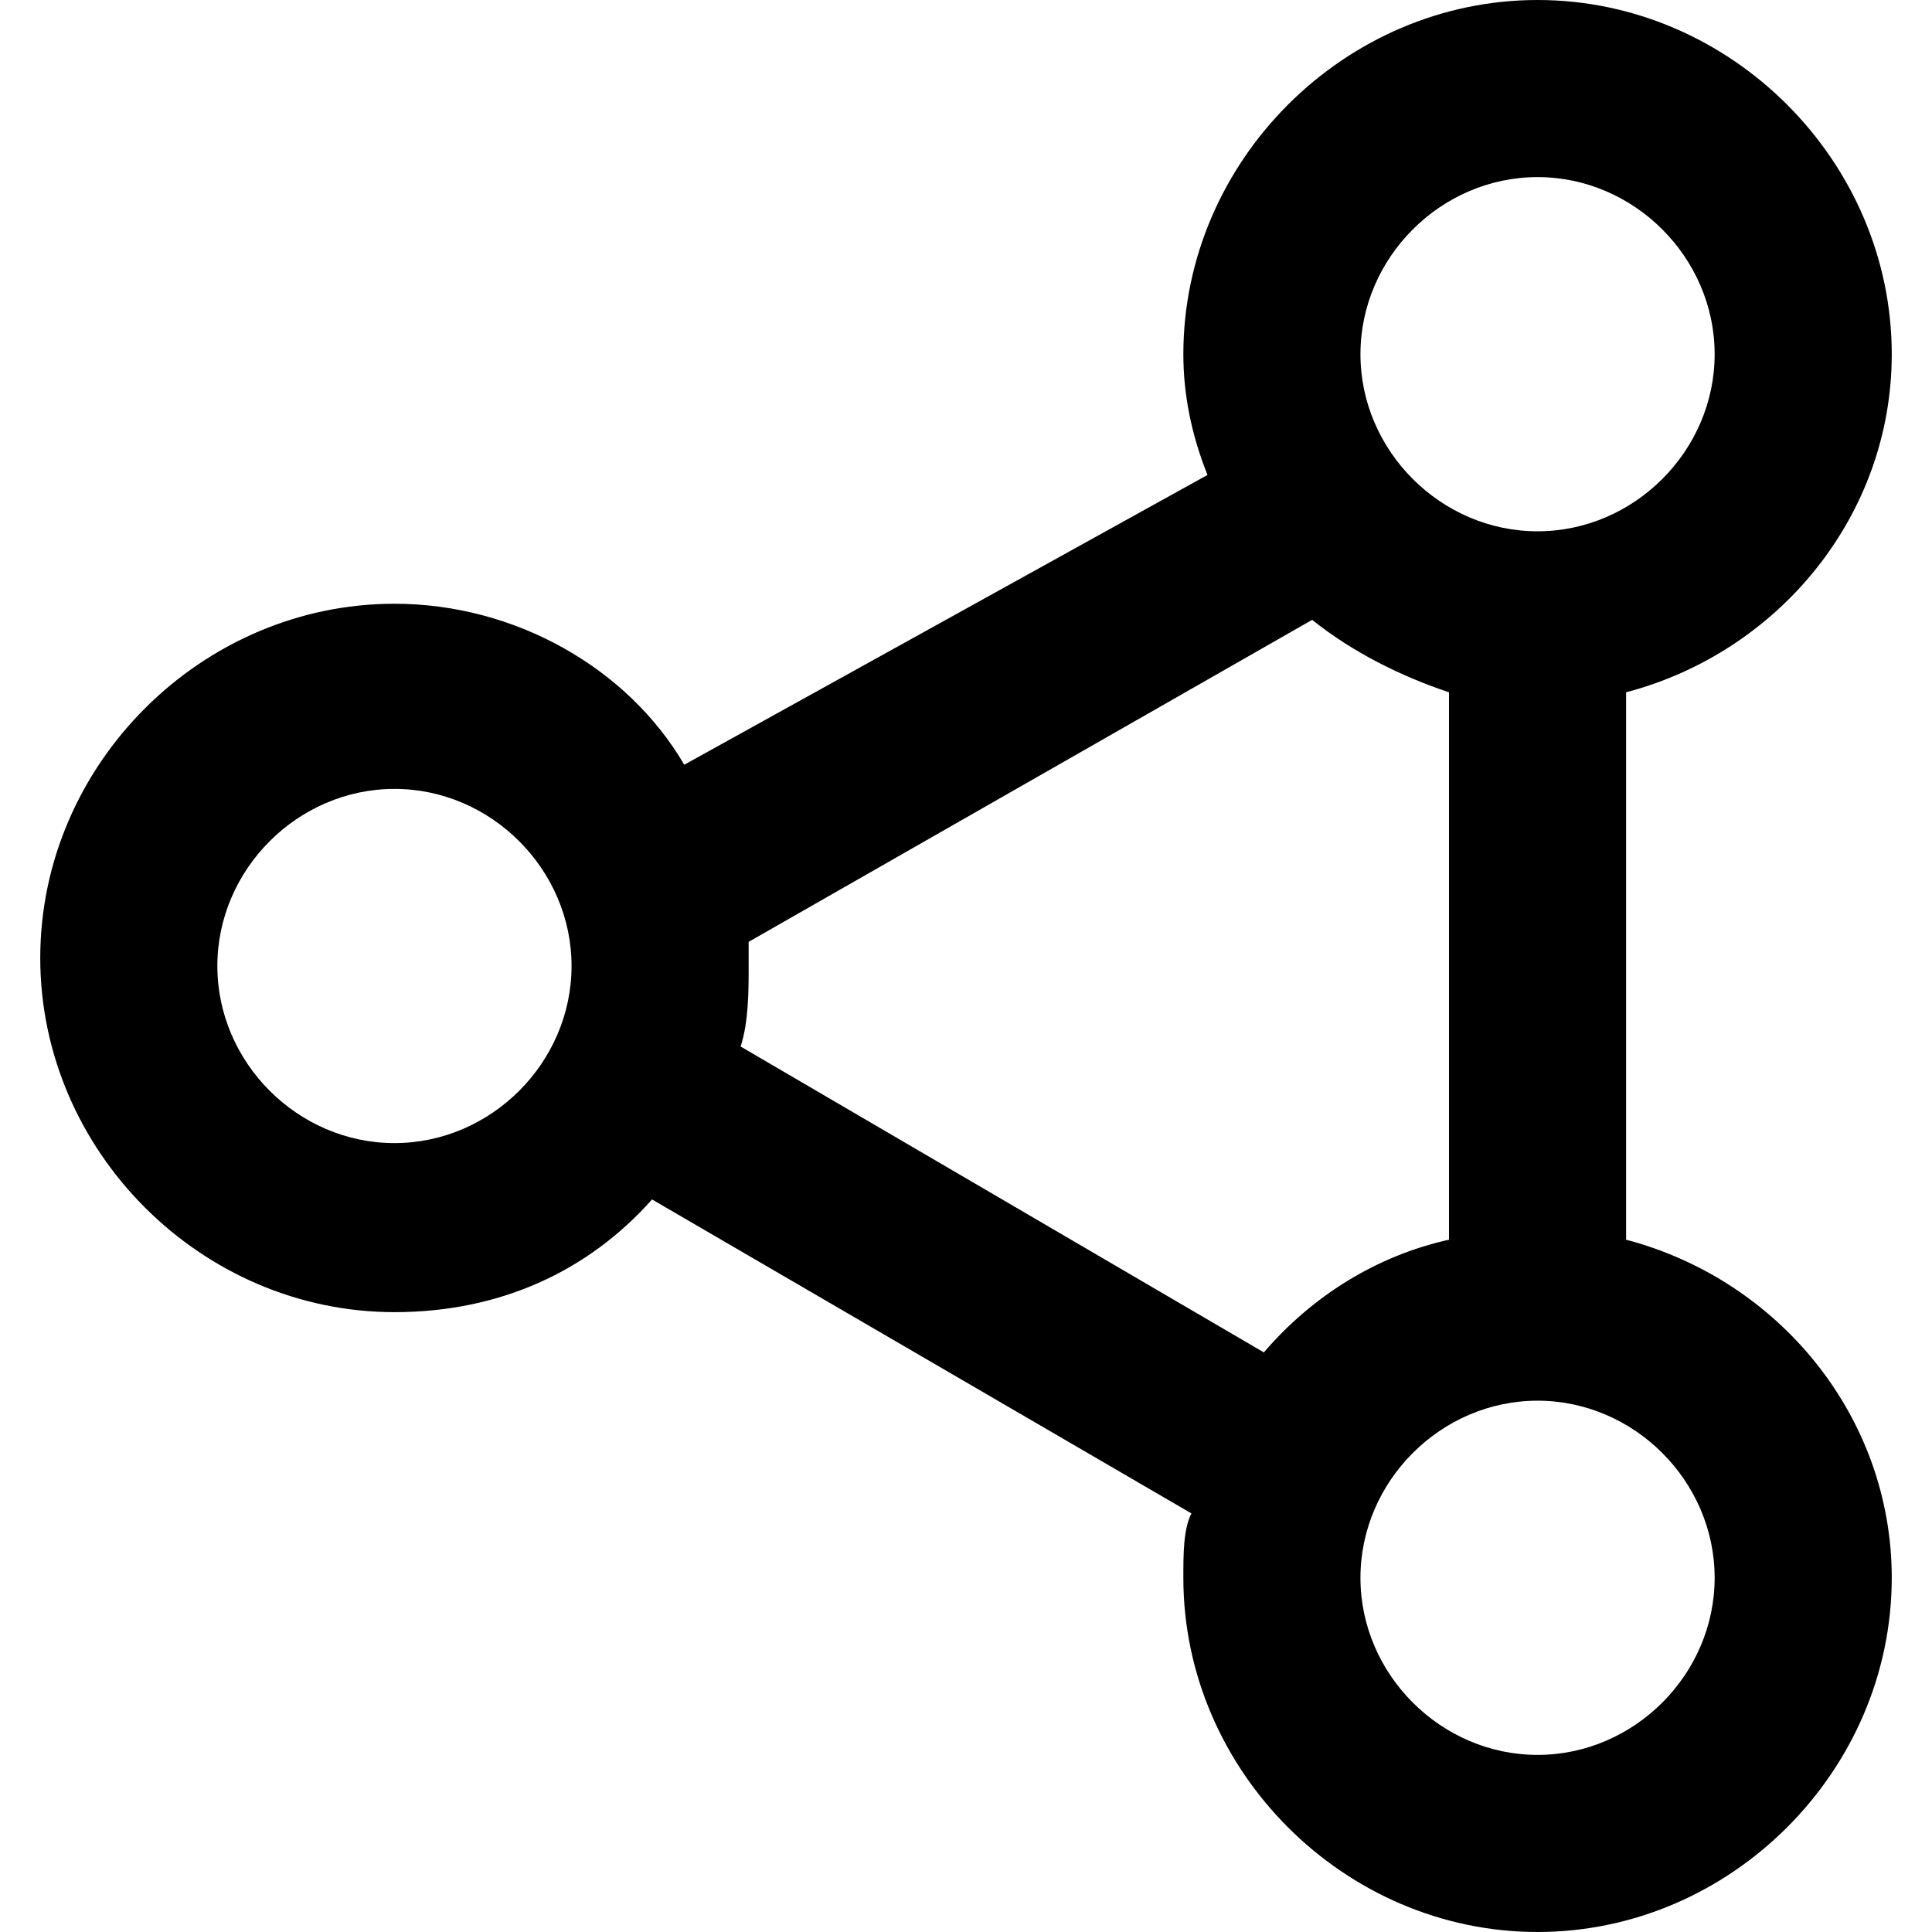 <svg role="img" viewBox="0 0 24 24" xmlns="http://www.w3.org/2000/svg"><title>Synapse icon</title><path d="M20.2 15.4V8.6c1.9-.5 3.3-2.2 3.3-4.2 0-2.4-2-4.4-4.4-4.4-2.4 0-4.4 2-4.4 4.4 0 .5.1 1 .3 1.5L8.5 9.5c-.7-1.2-2.1-2-3.6-2-2.4 0-4.4 2-4.4 4.4 0 2.4 2 4.4 4.4 4.4 1.3 0 2.4-.5 3.2-1.4l6.7 3.9c-.1.2-.1.5-.1.8 0 2.4 2 4.4 4.4 4.4 2.4 0 4.4-2 4.4-4.4 0-2-1.4-3.7-3.3-4.2zM4.9 14.2c-1.2 0-2.2-1-2.2-2.2s1-2.2 2.2-2.2c1.2 0 2.2 1 2.2 2.2s-1 2.2-2.2 2.2zm14.2-12c1.2 0 2.2 1 2.2 2.2 0 1.2-1 2.2-2.2 2.2-1.2 0-2.2-1-2.2-2.2 0-1.2 1-2.2 2.2-2.2zm-3.4 14.6L9.2 13c.1-.3.1-.7.1-1v-.3l7-4c.5.4 1.1.7 1.7.9v6.8c-.9.2-1.7.7-2.3 1.4zm3.4 5c-1.2 0-2.2-1-2.2-2.2 0-1.2 1-2.2 2.2-2.2 1.2 0 2.2 1 2.2 2.2 0 1.2-1 2.2-2.2 2.2z"/></svg>